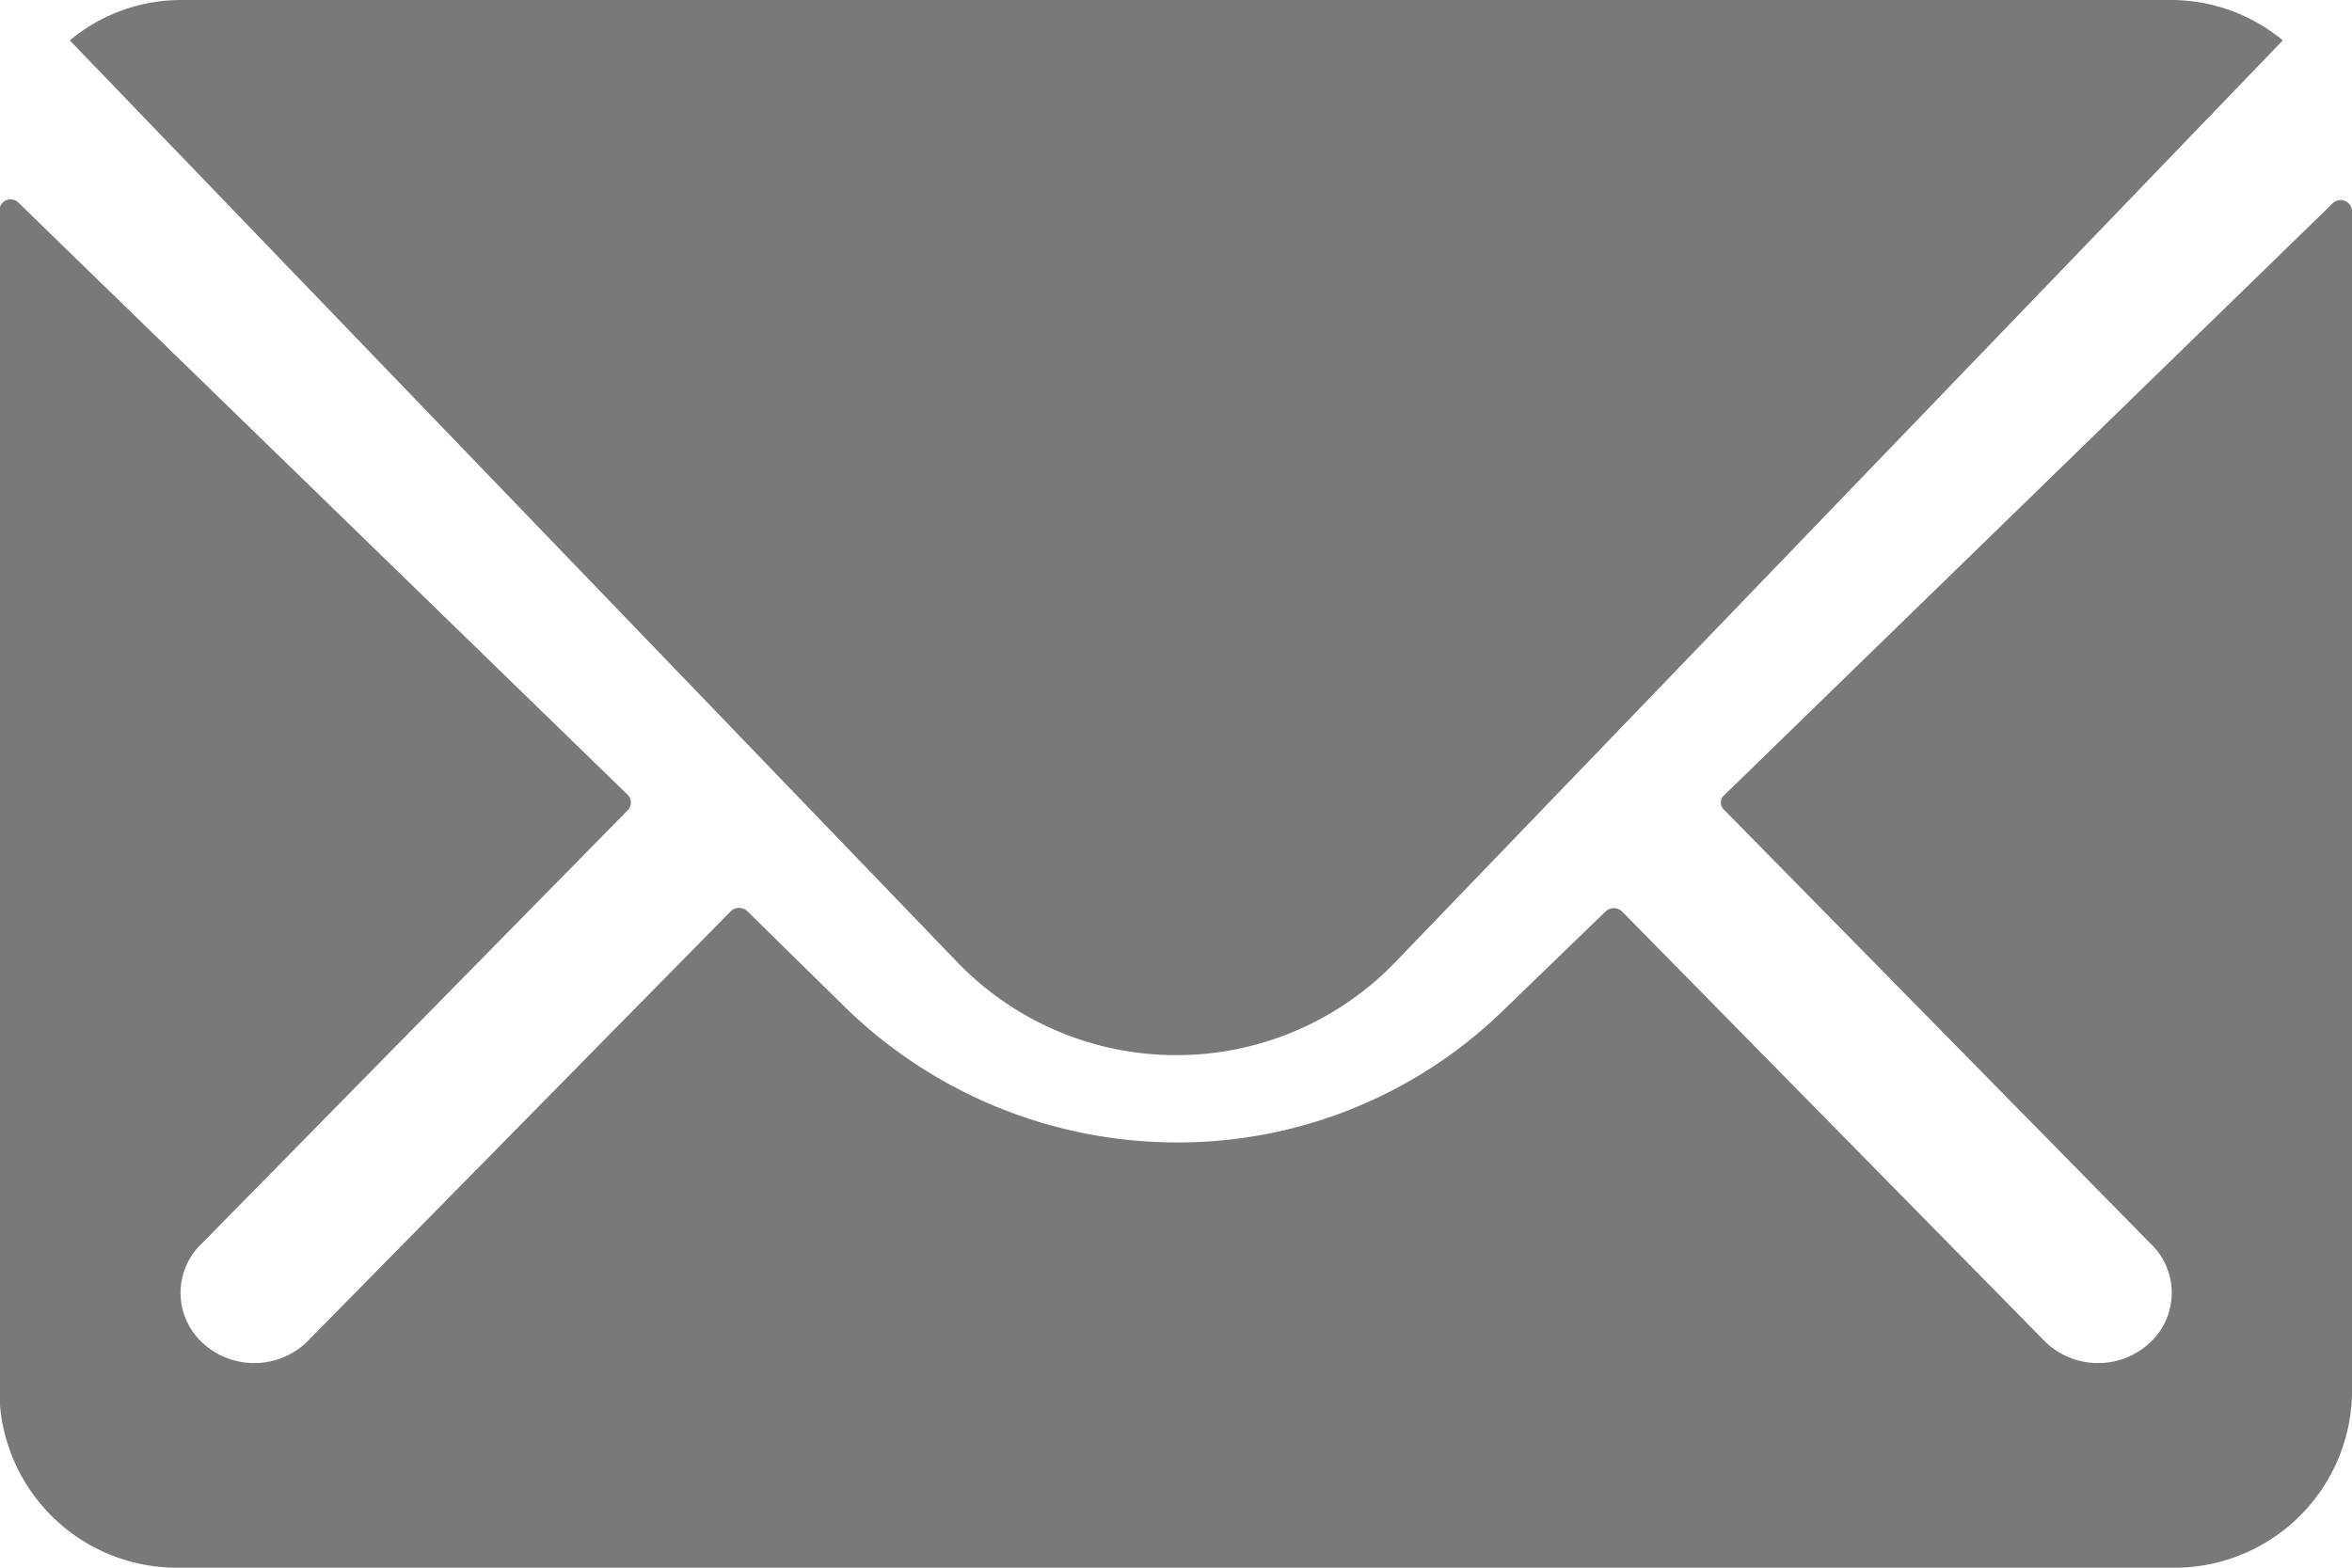 <svg xmlns="http://www.w3.org/2000/svg" width="24" height="16" viewBox="0 0 24 16">
  <g id="Icon_ionic-ios-mail" data-name="Icon ionic-ios-mail" transform="translate(-3.375 -7.875)">
    <path id="Контур_11685" data-name="Контур 11685" d="M27.179,10.348l-6.208,6.04a.1.1,0,0,0,0,.154l4.344,4.42a.693.693,0,0,1,0,1.014.777.777,0,0,1-1.062,0l-4.327-4.4a.122.122,0,0,0-.167,0L18.7,18.6a4.755,4.755,0,0,1-3.312,1.334,4.849,4.849,0,0,1-3.381-1.372L11,17.573a.122.122,0,0,0-.167,0L6.5,21.976a.777.777,0,0,1-1.062,0,.693.693,0,0,1,0-1.014l4.344-4.42a.113.113,0,0,0,0-.154l-6.213-6.04a.114.114,0,0,0-.2.077V22.51a1.812,1.812,0,0,0,1.846,1.764H25.529a1.812,1.812,0,0,0,1.846-1.764V10.425A.116.116,0,0,0,27.179,10.348Z" transform="translate(0 -0.399)" fill="#7b7879"/>
    <path id="Контур_11686" data-name="Контур 11686" d="M15.514,18.644a3.1,3.1,0,0,0,2.253-.965l9.041-9.392a1.789,1.789,0,0,0-1.141-.412H5.367a1.777,1.777,0,0,0-1.141.412l9.041,9.392A3.1,3.1,0,0,0,15.514,18.644Z" transform="translate(-0.139 0)" fill="#7b7879"/>
  </g>
</svg>
